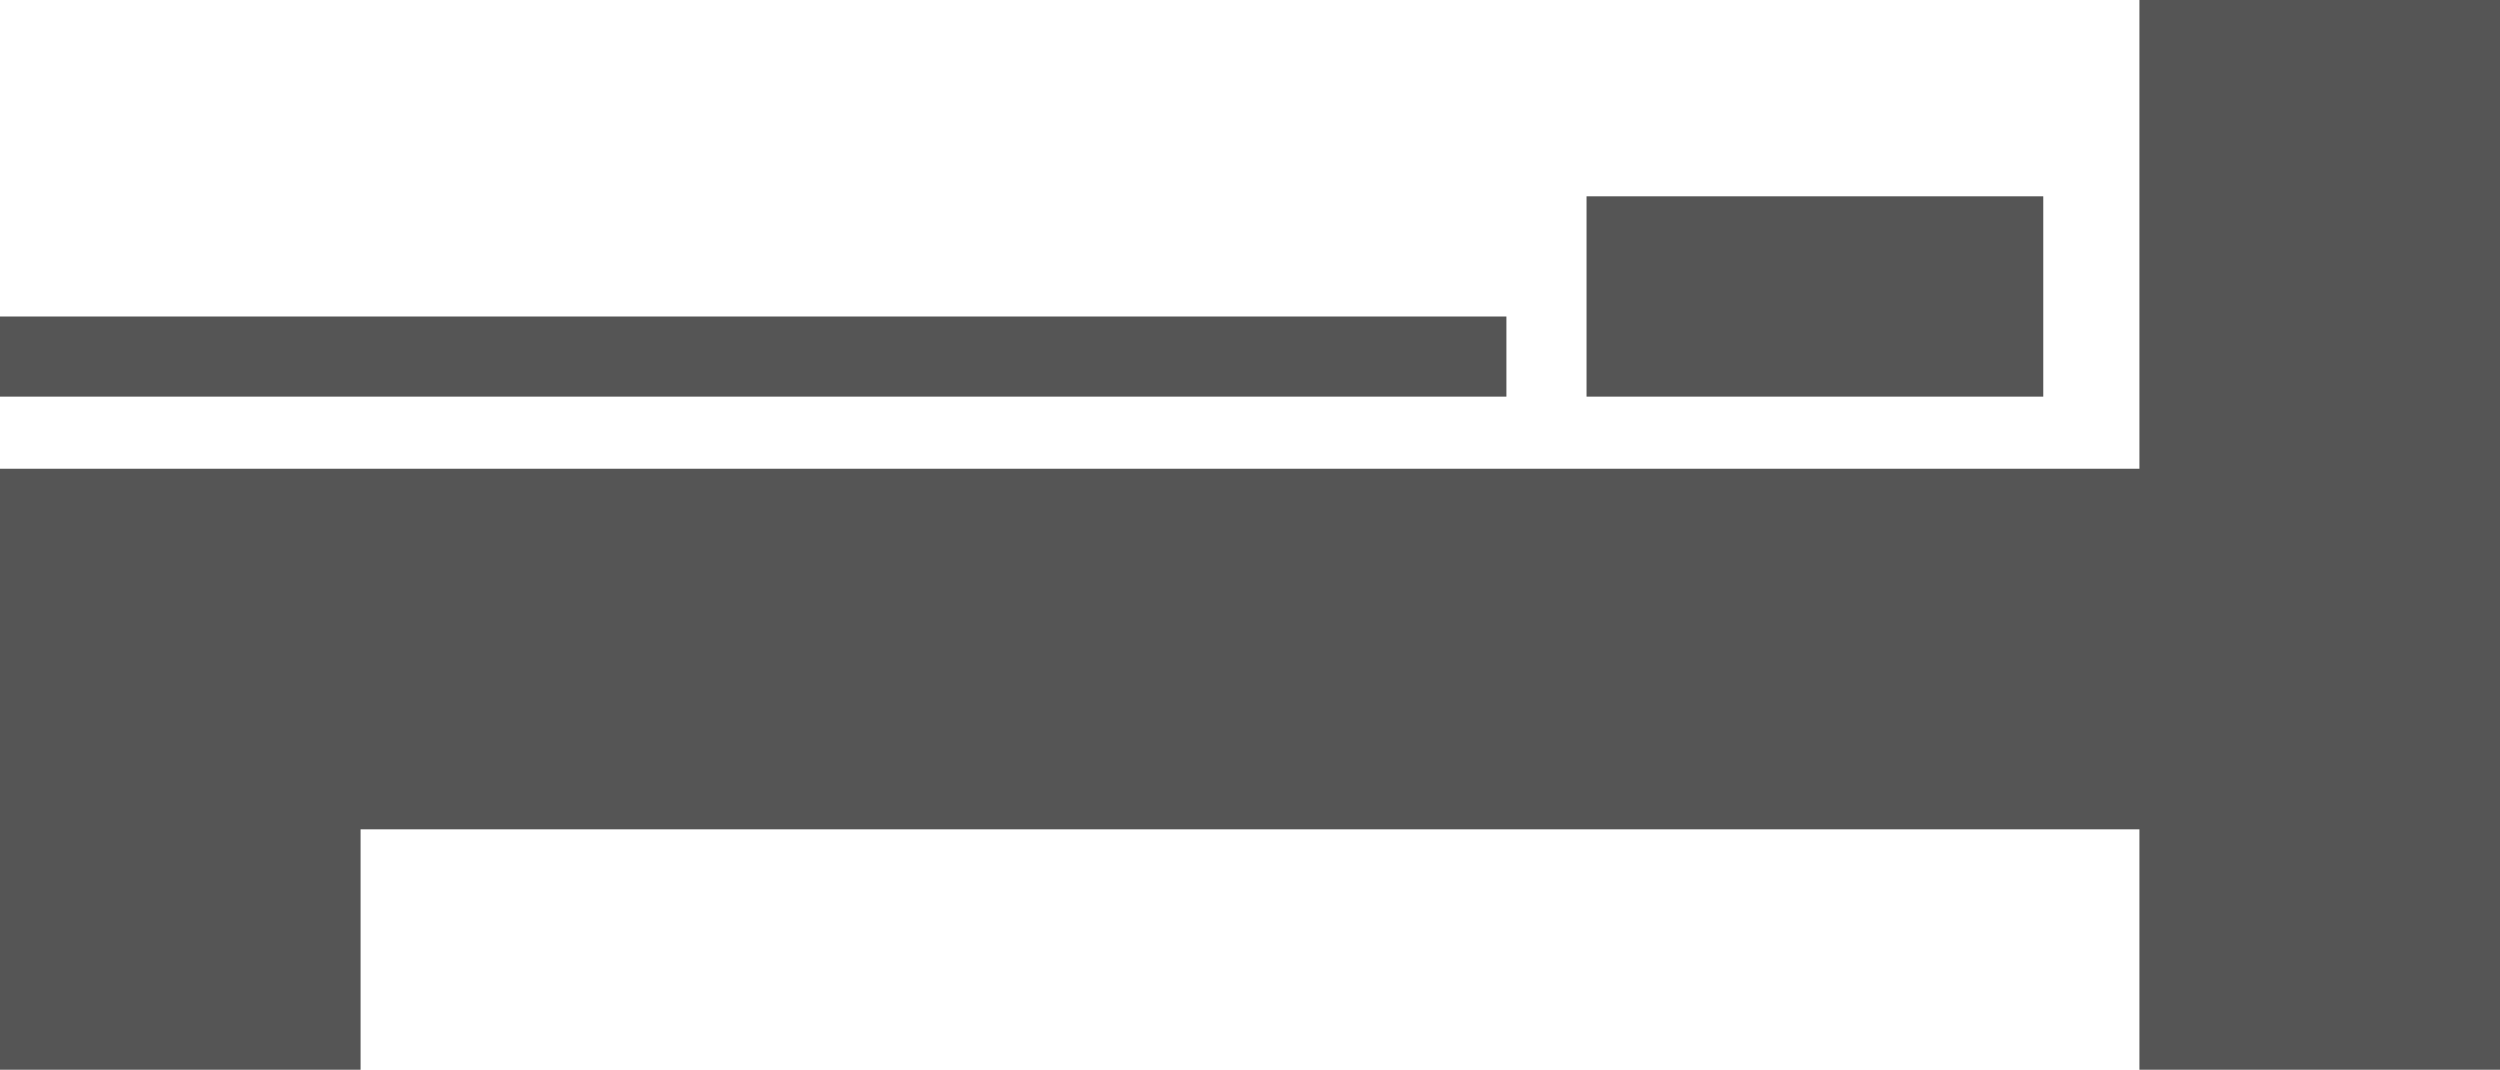 <svg xmlns="http://www.w3.org/2000/svg" viewBox="0 0 62.4 26.7" enable-background="new 0 0 62.4 26.7"><polygon fill="#555" points="62.4,0 53.4,0 53.4,11.7 6.3,11.7 0,11.7 0,26.7 9,26.7 9,20.7 53.4,20.7 53.4,26.7 62.4,26.7 62.4,13.6 62.4,13.6"/><polyline fill="#555" points="39.6,9.9 51,9.9 51,4.9 39.6,4.9"/><polyline fill="#555" points="37.6,7.9 0,7.9 0,9.9 37.6,9.9"/></svg>
